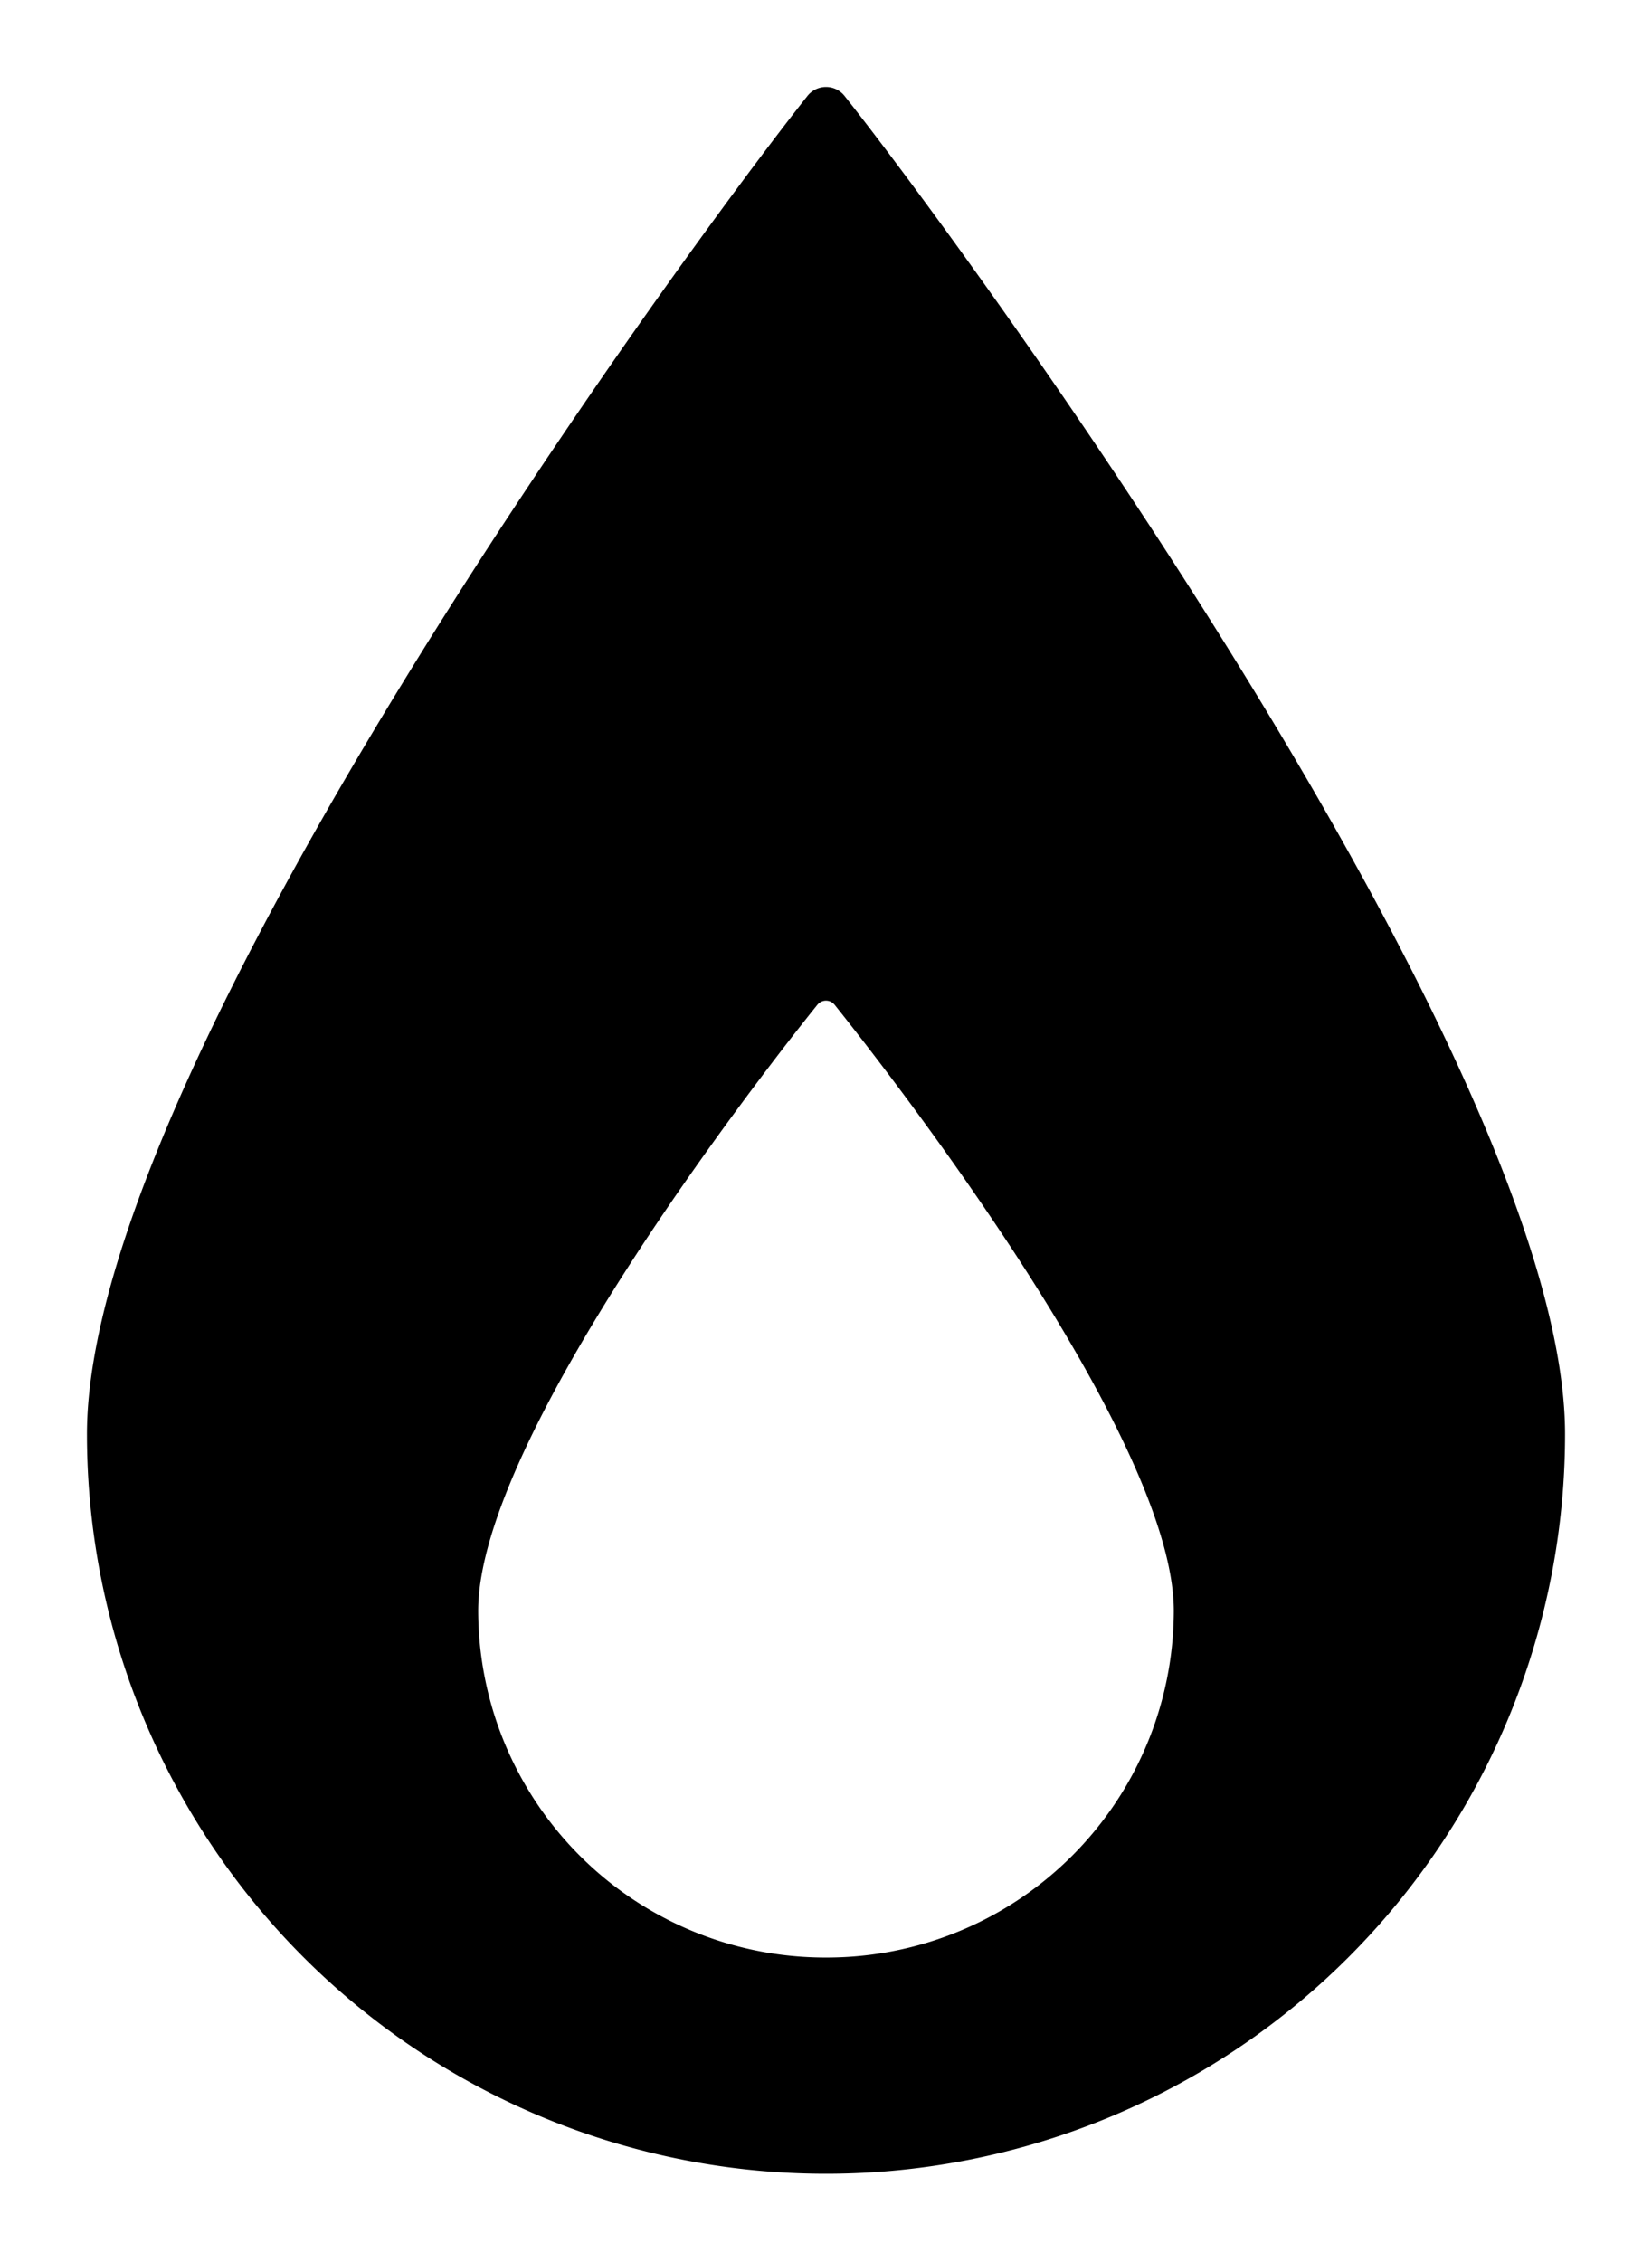 <svg xmlns="http://www.w3.org/2000/svg" viewBox="-2 -2 38 52"><defs><style>.cls-1{fill:#418fde;}</style></defs><title>Asset 685</title><g data-name="Layer 2" id="Layer_2"><g id="Icons"><path d="M17.43.21a.545.545,0,0,0-.86,0C13.93,3.53,0,22.46,0,30.97a17,17,0,1,0,34,0C34,22.46,20.07,3.53,17.43.21ZM17,43a7.985,7.985,0,0,1-8-7.97c0-3.98,6.55-12.38,7.8-13.93a.254.254,0,0,1,.4,0c1.24,1.55,7.8,9.95,7.8,13.93A7.985,7.985,0,0,1,17,43Z" fill="param(fill)" stroke="param(outline)" stroke-width="param(outline-width) 0" /></g></g></svg>
